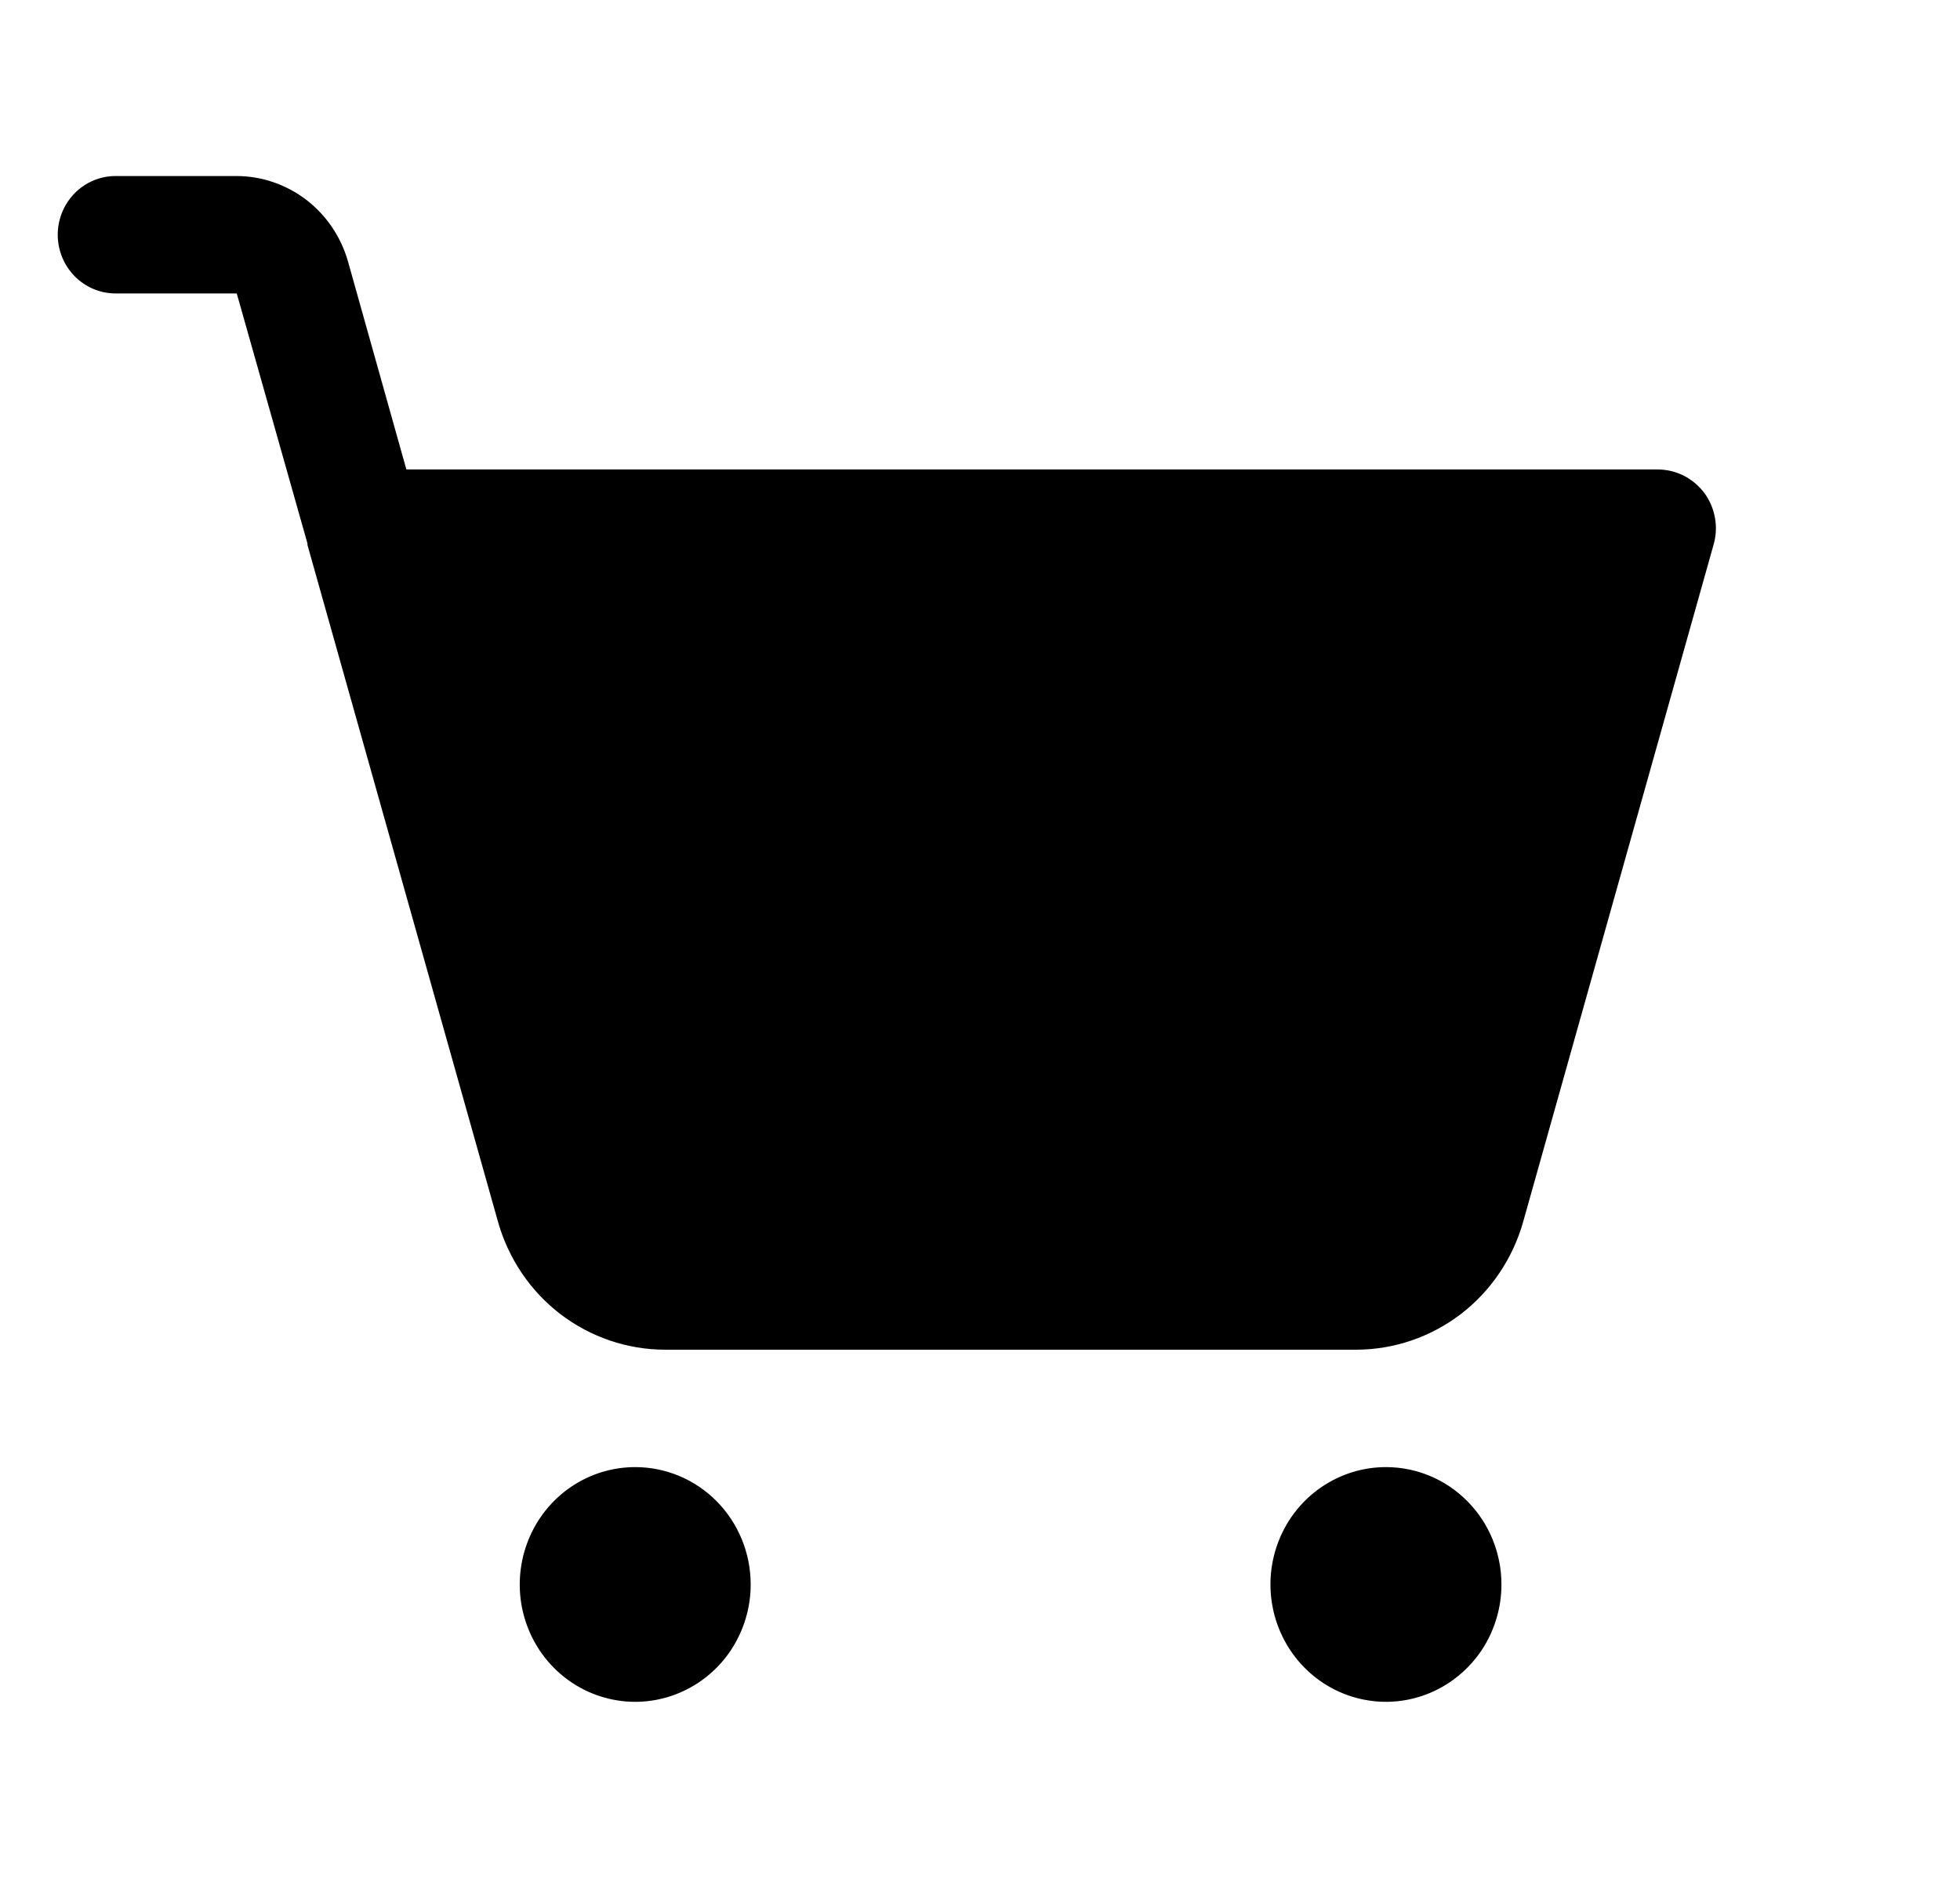 <svg width="24" height="23" viewBox="0 0 24 23" fill="none" xmlns="http://www.w3.org/2000/svg">
<path d="M9.192 19.406C9.192 19.691 9.109 19.968 8.954 20.205C8.799 20.441 8.578 20.625 8.319 20.734C8.061 20.843 7.777 20.872 7.502 20.816C7.228 20.761 6.976 20.624 6.778 20.423C6.58 20.222 6.446 19.965 6.391 19.687C6.337 19.408 6.365 19.119 6.472 18.856C6.579 18.593 6.76 18.369 6.992 18.211C7.225 18.053 7.498 17.969 7.778 17.969C8.153 17.969 8.513 18.12 8.778 18.39C9.043 18.659 9.192 19.025 9.192 19.406ZM16.971 17.969C16.691 17.969 16.418 18.053 16.185 18.211C15.952 18.369 15.771 18.593 15.664 18.856C15.557 19.119 15.529 19.408 15.584 19.687C15.638 19.965 15.773 20.222 15.971 20.423C16.169 20.624 16.421 20.761 16.695 20.816C16.969 20.872 17.253 20.843 17.512 20.734C17.77 20.625 17.991 20.441 18.147 20.205C18.302 19.968 18.385 19.691 18.385 19.406C18.385 19.025 18.236 18.659 17.971 18.39C17.706 18.12 17.346 17.969 16.971 17.969ZM20.869 6.037C20.802 5.949 20.717 5.877 20.619 5.827C20.521 5.777 20.413 5.751 20.303 5.75H4.976L4.26 3.198C4.174 2.899 3.995 2.635 3.75 2.447C3.505 2.26 3.206 2.157 2.899 2.156H1.414C1.227 2.156 1.047 2.232 0.914 2.367C0.782 2.502 0.707 2.684 0.707 2.875C0.707 3.066 0.782 3.248 0.914 3.383C1.047 3.518 1.227 3.594 1.414 3.594H2.899L3.765 6.657V6.675L6.099 14.968C6.227 15.418 6.495 15.814 6.863 16.096C7.232 16.377 7.68 16.53 8.141 16.531H16.608C17.069 16.53 17.517 16.377 17.886 16.096C18.254 15.814 18.522 15.418 18.65 14.968L20.984 6.666C21.014 6.56 21.019 6.447 20.999 6.338C20.979 6.229 20.934 6.126 20.869 6.037Z" fill="black"/>
</svg>
